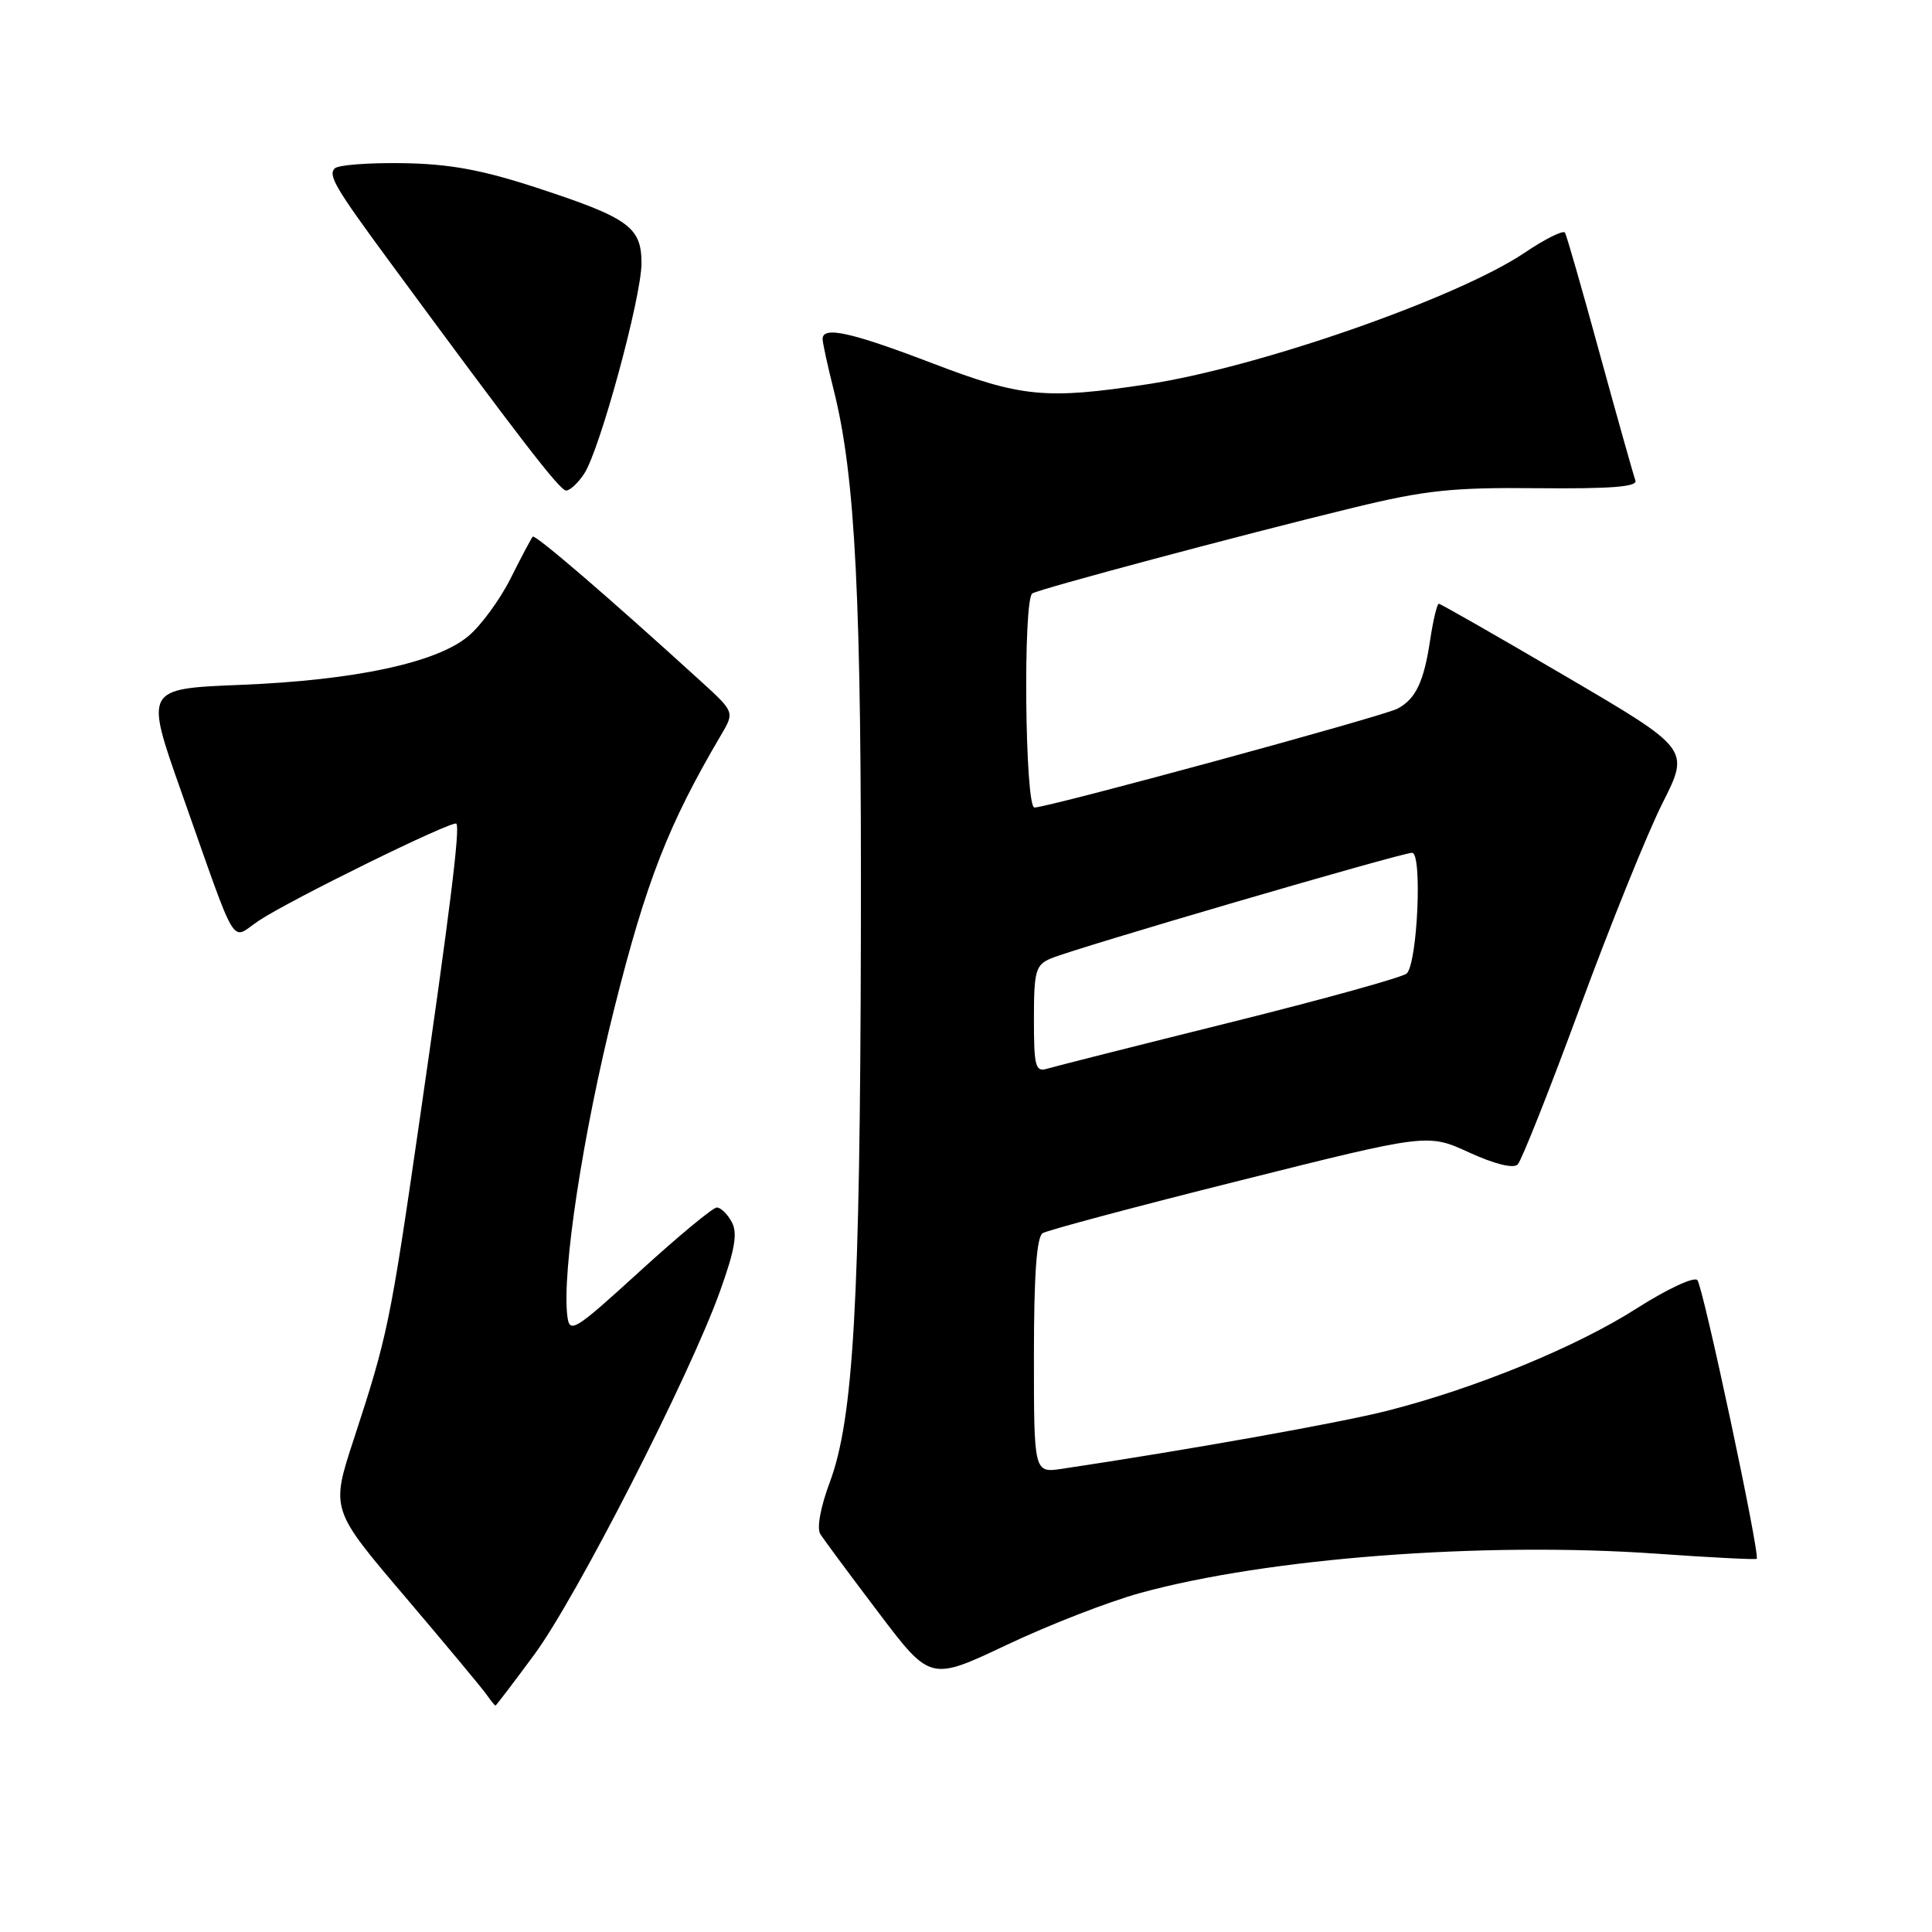 <?xml version="1.0" encoding="UTF-8" standalone="no"?>
<!DOCTYPE svg PUBLIC "-//W3C//DTD SVG 1.1//EN" "http://www.w3.org/Graphics/SVG/1.1/DTD/svg11.dtd" >
<svg xmlns="http://www.w3.org/2000/svg" xmlns:xlink="http://www.w3.org/1999/xlink" version="1.1" viewBox="0 0 256 256">
 <g >
 <path fill="currentColor"
d=" M 70.79 219.25 C 76.36 211.71 91.32 182.44 95.37 171.19 C 97.38 165.61 97.76 163.41 96.97 161.94 C 96.40 160.87 95.50 160.00 94.98 160.00 C 94.46 160.00 89.87 163.81 84.77 168.46 C 76.12 176.35 75.48 176.75 75.18 174.42 C 74.43 168.58 77.23 150.23 81.40 133.61 C 85.64 116.72 88.57 109.24 95.52 97.43 C 97.34 94.35 97.34 94.35 92.92 90.32 C 80.77 79.25 70.91 70.76 70.59 71.11 C 70.40 71.33 69.08 73.80 67.67 76.62 C 66.26 79.44 63.74 82.88 62.07 84.28 C 57.87 87.82 47.02 90.14 31.85 90.75 C 19.20 91.26 19.20 91.26 24.01 104.88 C 31.66 126.53 30.47 124.55 34.26 122.02 C 38.36 119.27 59.98 108.65 60.47 109.14 C 60.99 109.66 59.59 120.93 55.53 148.91 C 51.69 175.43 51.35 177.04 46.86 190.76 C 43.83 200.01 43.83 200.01 53.67 211.57 C 59.07 217.93 63.95 223.78 64.49 224.57 C 65.04 225.35 65.56 226.00 65.65 226.00 C 65.74 226.00 68.05 222.96 70.79 219.25 Z  M 151.05 211.09 C 167.93 206.44 196.52 204.26 219.50 205.87 C 226.65 206.38 232.62 206.68 232.77 206.55 C 233.26 206.09 225.68 170.51 224.91 169.62 C 224.48 169.13 220.89 170.81 216.92 173.34 C 208.92 178.46 195.53 183.96 183.80 186.94 C 177.41 188.56 157.26 192.15 140.75 194.62 C 137.00 195.18 137.00 195.18 137.00 179.65 C 137.00 168.95 137.36 163.90 138.16 163.40 C 138.80 163.01 150.54 159.87 164.25 156.44 C 189.18 150.19 189.18 150.19 194.67 152.71 C 198.04 154.25 200.53 154.87 201.10 154.30 C 201.61 153.79 205.33 144.41 209.37 133.44 C 213.41 122.47 218.33 110.29 220.31 106.38 C 223.90 99.25 223.90 99.25 207.49 89.63 C 198.46 84.33 190.88 80.00 190.65 80.00 C 190.42 80.00 189.91 82.14 189.51 84.75 C 188.68 90.34 187.60 92.61 185.18 93.90 C 183.30 94.91 138.89 107.00 137.07 107.00 C 135.81 107.00 135.54 79.40 136.79 78.63 C 137.78 78.02 164.38 70.91 179.29 67.28 C 188.88 64.95 192.43 64.57 203.82 64.69 C 213.55 64.78 217.02 64.50 216.70 63.66 C 216.46 63.02 214.35 55.53 212.01 47.00 C 209.68 38.47 207.59 31.20 207.37 30.83 C 207.15 30.46 204.74 31.65 202.02 33.49 C 193.08 39.50 166.71 48.70 152.00 50.92 C 138.57 52.96 135.32 52.64 123.61 48.16 C 112.76 44.01 109.00 43.18 109.00 44.92 C 109.00 45.42 109.66 48.46 110.47 51.67 C 113.36 63.17 114.17 79.36 114.07 123.92 C 113.97 172.67 113.09 188.00 109.94 196.44 C 108.73 199.66 108.21 202.50 108.69 203.26 C 109.13 203.97 112.60 208.65 116.39 213.65 C 123.27 222.75 123.27 222.75 133.39 217.96 C 138.95 215.32 146.90 212.23 151.05 211.09 Z  M 77.42 62.75 C 79.51 59.53 85.00 39.36 85.00 34.88 C 85.00 30.07 83.32 28.87 71.00 24.84 C 63.80 22.49 59.52 21.71 53.34 21.62 C 48.85 21.55 44.81 21.86 44.36 22.31 C 43.45 23.22 44.41 24.86 51.50 34.50 C 68.81 58.03 74.18 65.00 75.01 65.00 C 75.53 65.00 76.61 63.99 77.42 62.75 Z  M 137.00 135.05 C 137.00 128.65 137.22 127.86 139.25 127.00 C 142.36 125.67 185.69 113.00 187.11 113.00 C 188.48 113.00 187.83 127.58 186.40 128.99 C 185.90 129.48 175.38 132.40 163.00 135.48 C 150.62 138.56 139.71 141.32 138.75 141.61 C 137.20 142.08 137.00 141.33 137.00 135.05 Z "/>
</g>
</svg>